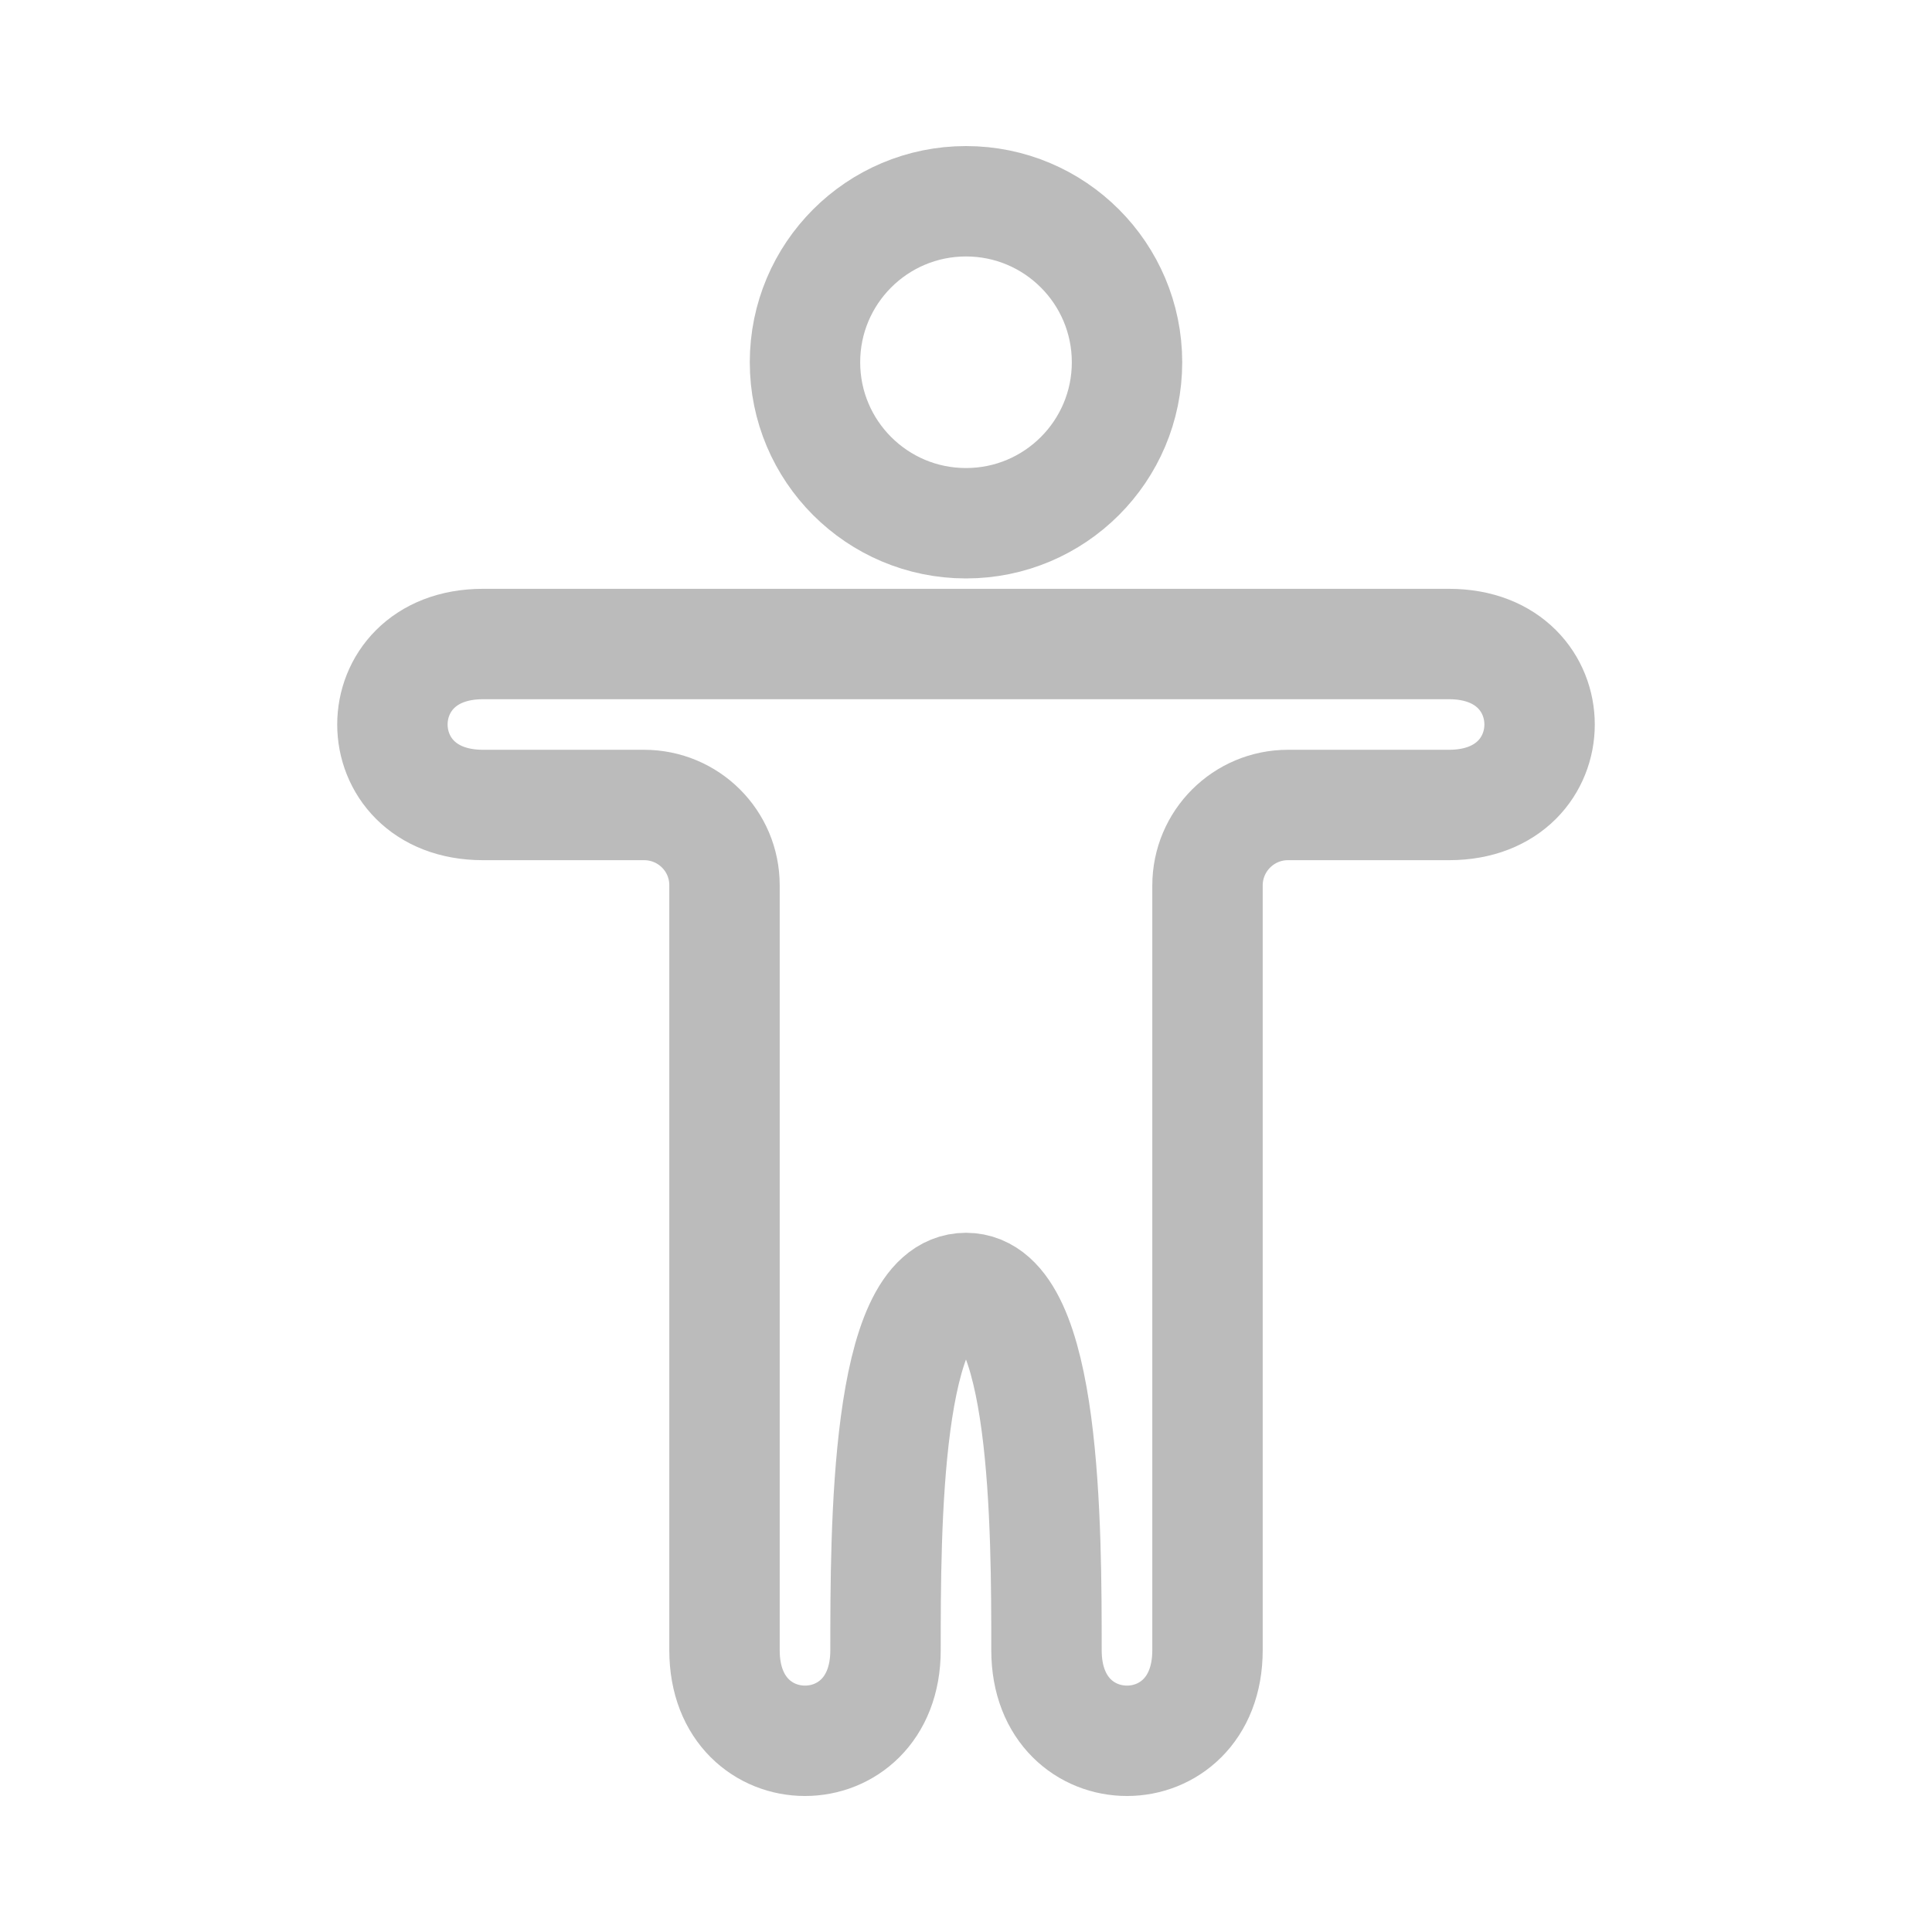 <svg xmlns="http://www.w3.org/2000/svg" width="35" height="35" viewBox="0 0 35 35" fill="none">
  <path d="M8.75 11.667C6.562 11.667 6.562 14.583 8.75 14.583L11.667 14.583C12.473 14.583 13.125 15.232 13.125 16.037V29.896C13.125 32.083 16.042 32.083 16.042 29.896C16.042 27.708 16.042 23.333 17.5 23.333C18.958 23.333 18.958 27.708 18.958 29.896C18.958 32.083 21.875 32.083 21.875 29.896V16.042C21.875 15.236 22.528 14.583 23.333 14.583H26.25C28.438 14.583 28.438 11.667 26.25 11.667H8.75Z" stroke="#BBBBBB" stroke-width="2" stroke-linecap="round"/>
  <path d="M20.417 6.563C20.417 8.173 19.111 9.479 17.5 9.479C15.889 9.479 14.583 8.173 14.583 6.563C14.583 4.952 15.889 3.646 17.5 3.646C19.111 3.646 20.417 4.952 20.417 6.563Z" stroke="#BBBBBB" stroke-width="2"/>
</svg>